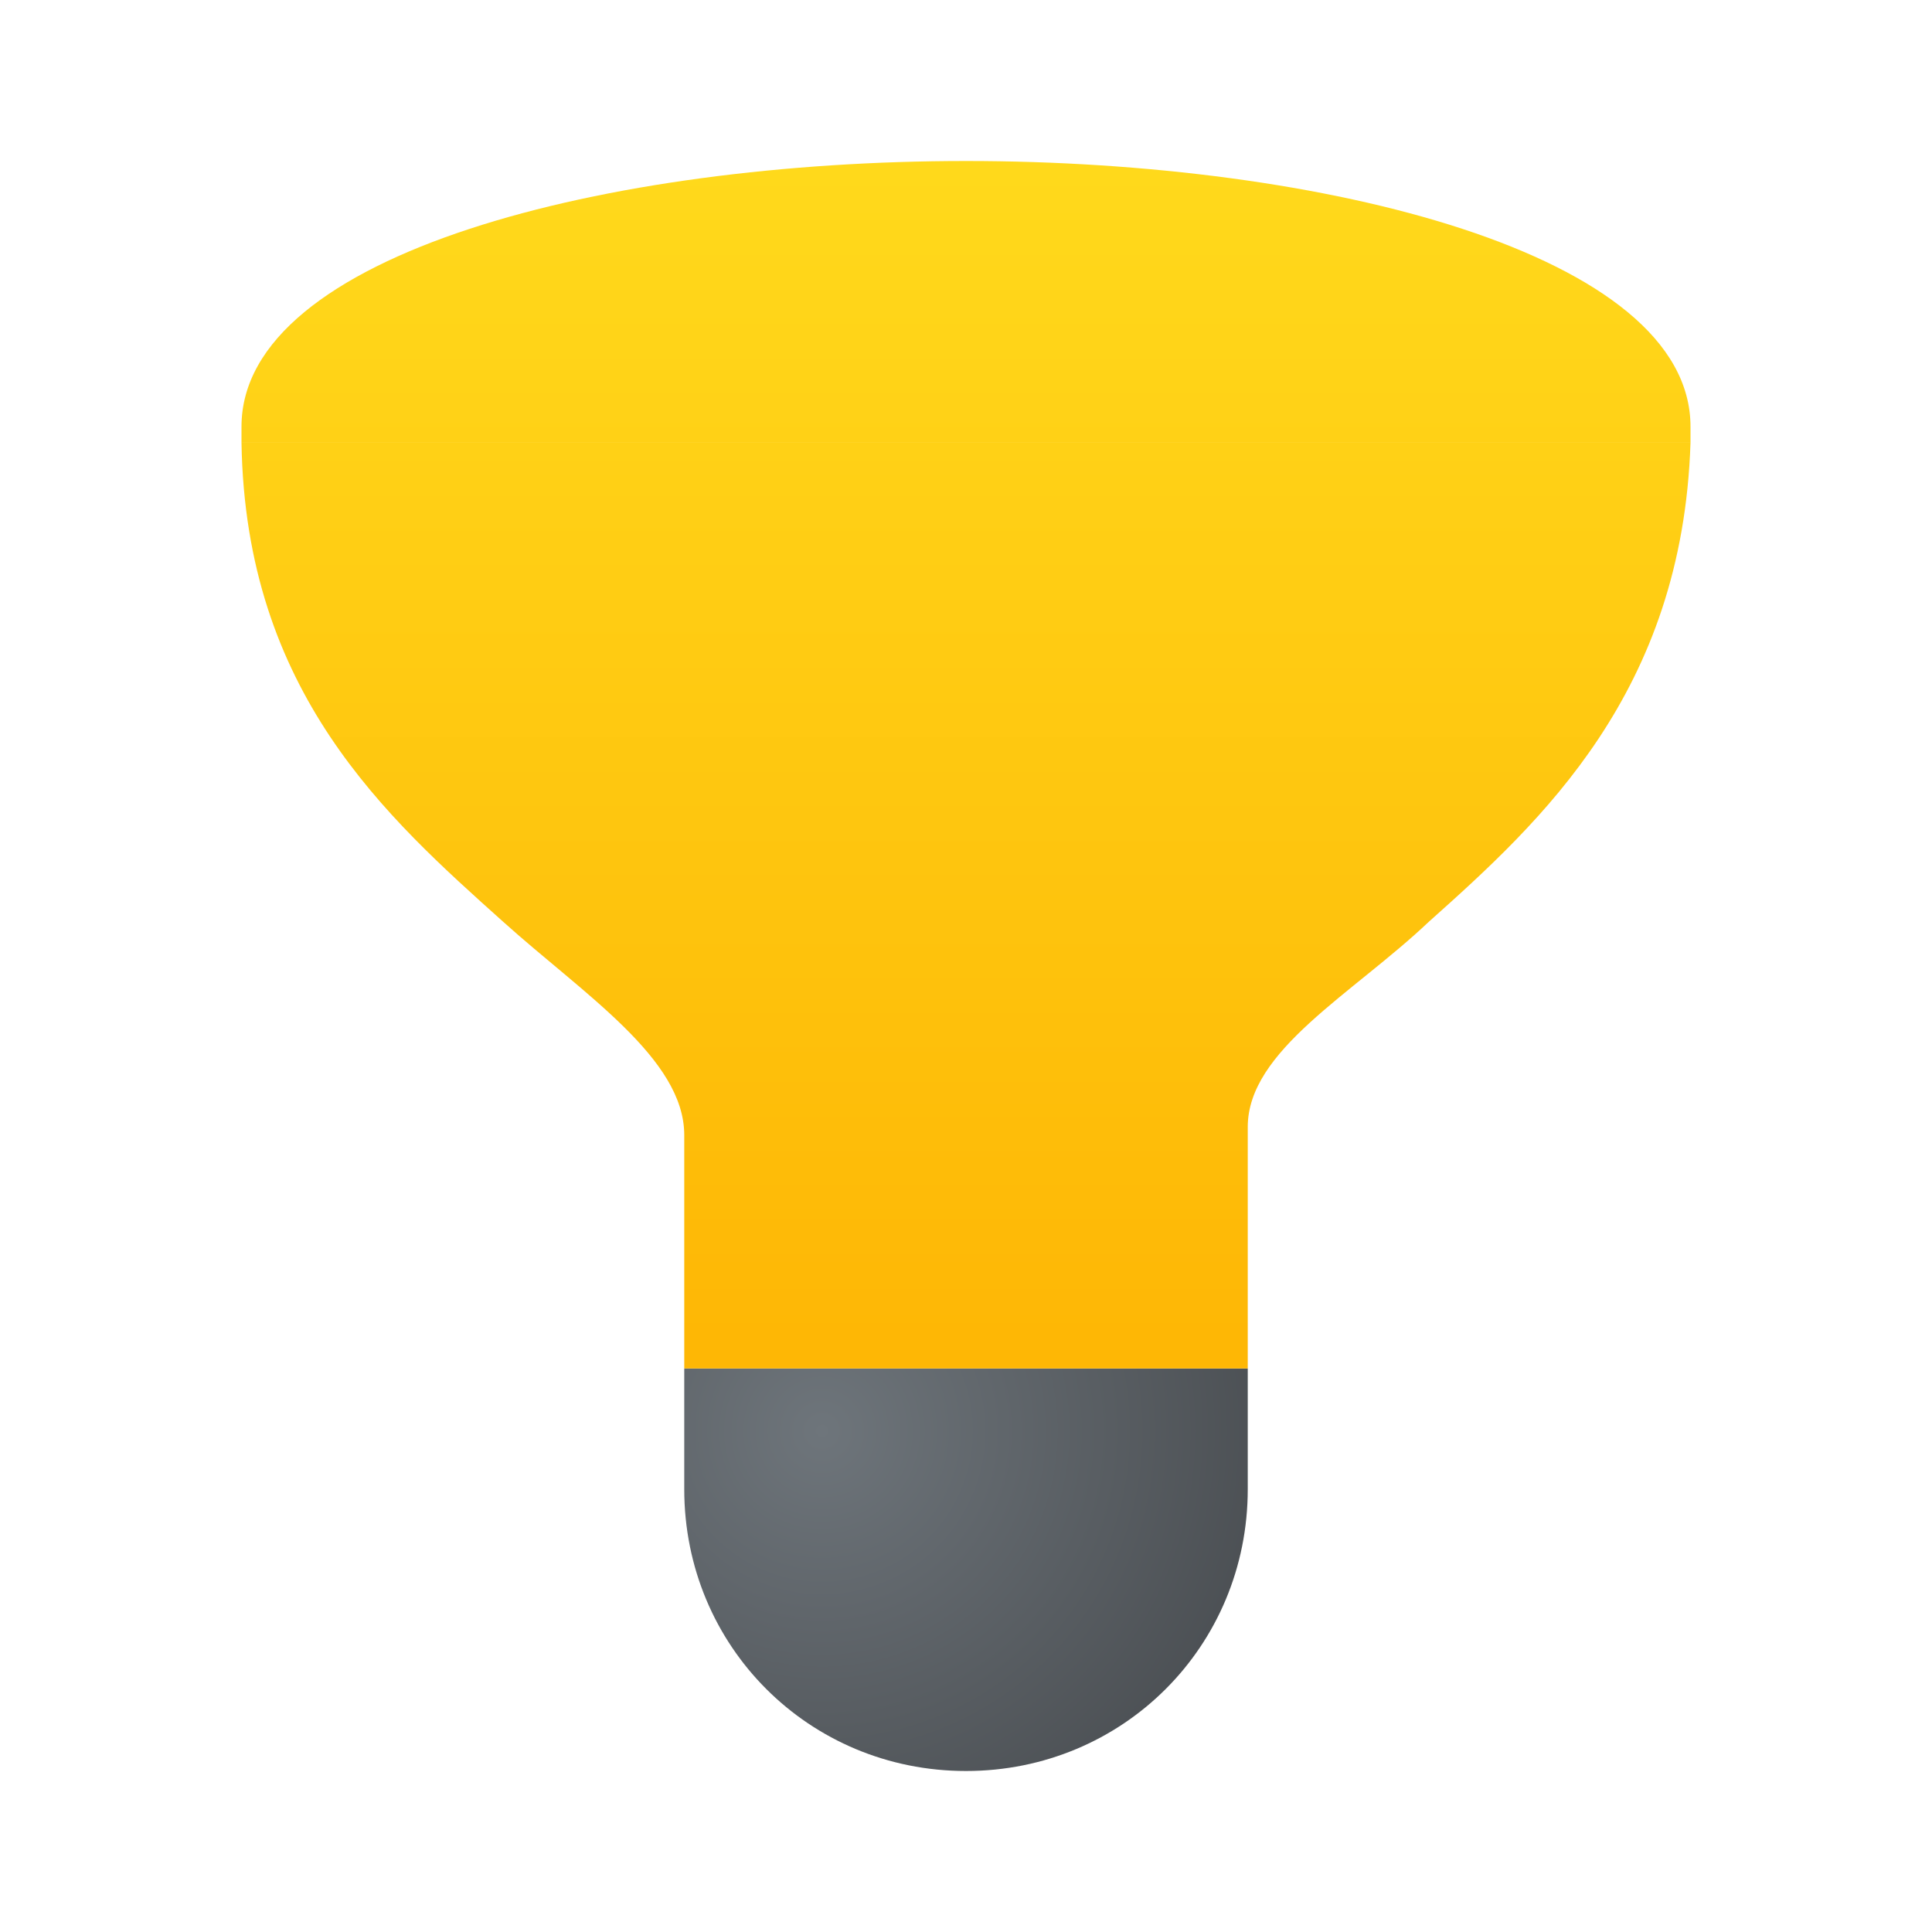 <svg xmlns="http://www.w3.org/2000/svg" id="Layer_1" x="0" y="0" version="1.1" viewBox="0 0 48 48" xml:space="preserve"><linearGradient id="SVGID_1_" x1="24" x2="24" y1="3.34" y2="33.3" gradientUnits="userSpaceOnUse"><stop offset="0" stop-color="#ffda1c"/><stop offset="1" stop-color="#feb705"/></linearGradient><path fill="url(#SVGID_1_)" d="M42,11c0-0.1,0-0.2,0-0.4C42,6.3,32.9,4,24,4S6,6.3,6,10.6c0,0.1,0,0.2,0,0.4H42z"/><radialGradient id="SVGID_2_" cx="20.425" cy="35.553" r="11.705" gradientUnits="userSpaceOnUse"><stop offset="0" stop-color="#6e757b"/><stop offset="1" stop-color="#4a4e52"/></radialGradient><path fill="url(#SVGID_2_)" d="M24,44L24,44c-3.9,0-7-3.1-7-7v-3h14v3C31,40.9,27.9,44,24,44z"/><linearGradient id="SVGID_3_" x1="24" x2="24" y1="3.34" y2="33.3" gradientUnits="userSpaceOnUse"><stop offset="0" stop-color="#ffda1c"/><stop offset="1" stop-color="#feb705"/></linearGradient><path fill="url(#SVGID_3_)" d="M6,11c0.1,6.2,3.6,9.3,6.5,11.9c2,1.8,4.5,3.4,4.5,5.3V34h14v-6c0-1.9,2.6-3.3,4.5-5.1	c2.8-2.5,6.3-5.7,6.5-11.9H6z"/></svg>